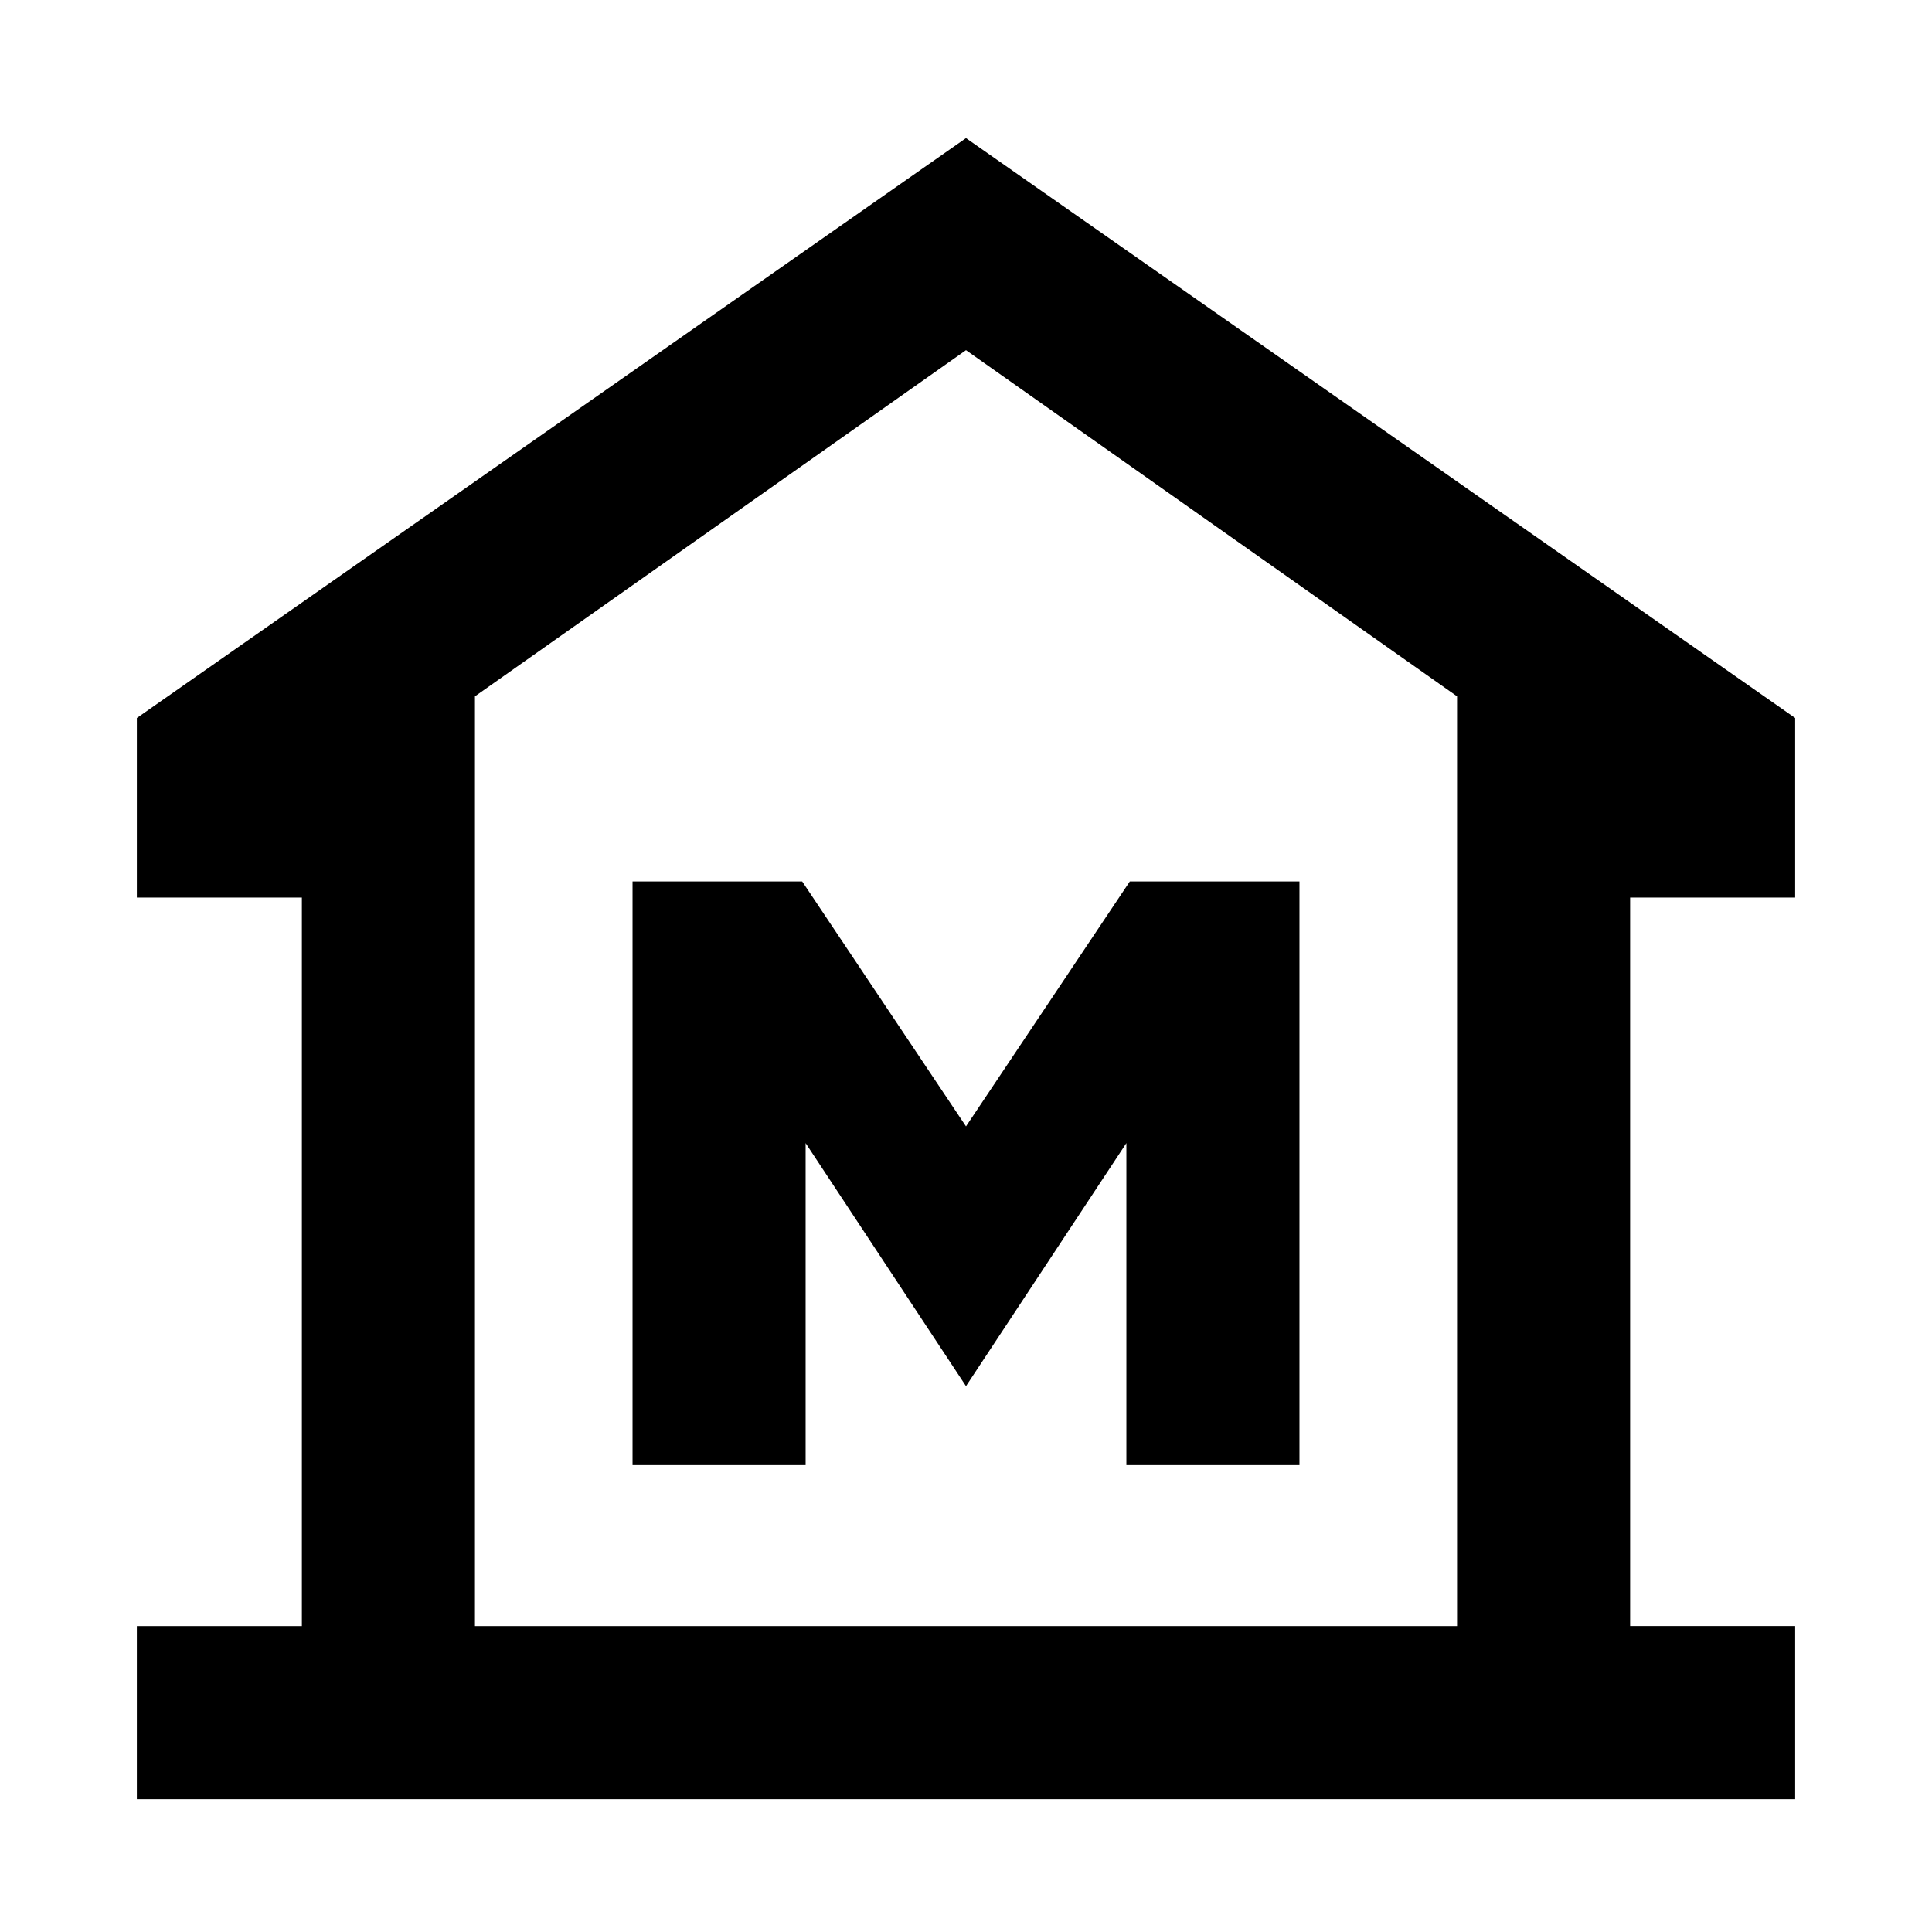 <svg xmlns="http://www.w3.org/2000/svg" height="24" viewBox="0 -960 960 960" width="24"><path d="M68-66v-86h82v-362H68v-89.23l412-288.15 412 288.15V-514h-82v362h82v86H68Zm168-86h488-488Zm78.31-80h86v-160L480-271.23 559.69-392v160h86v-290h-84.3L480-400.31 398.61-522h-84.3v290ZM724-152v-462L480-786 236-614v462h488Z"/></svg>